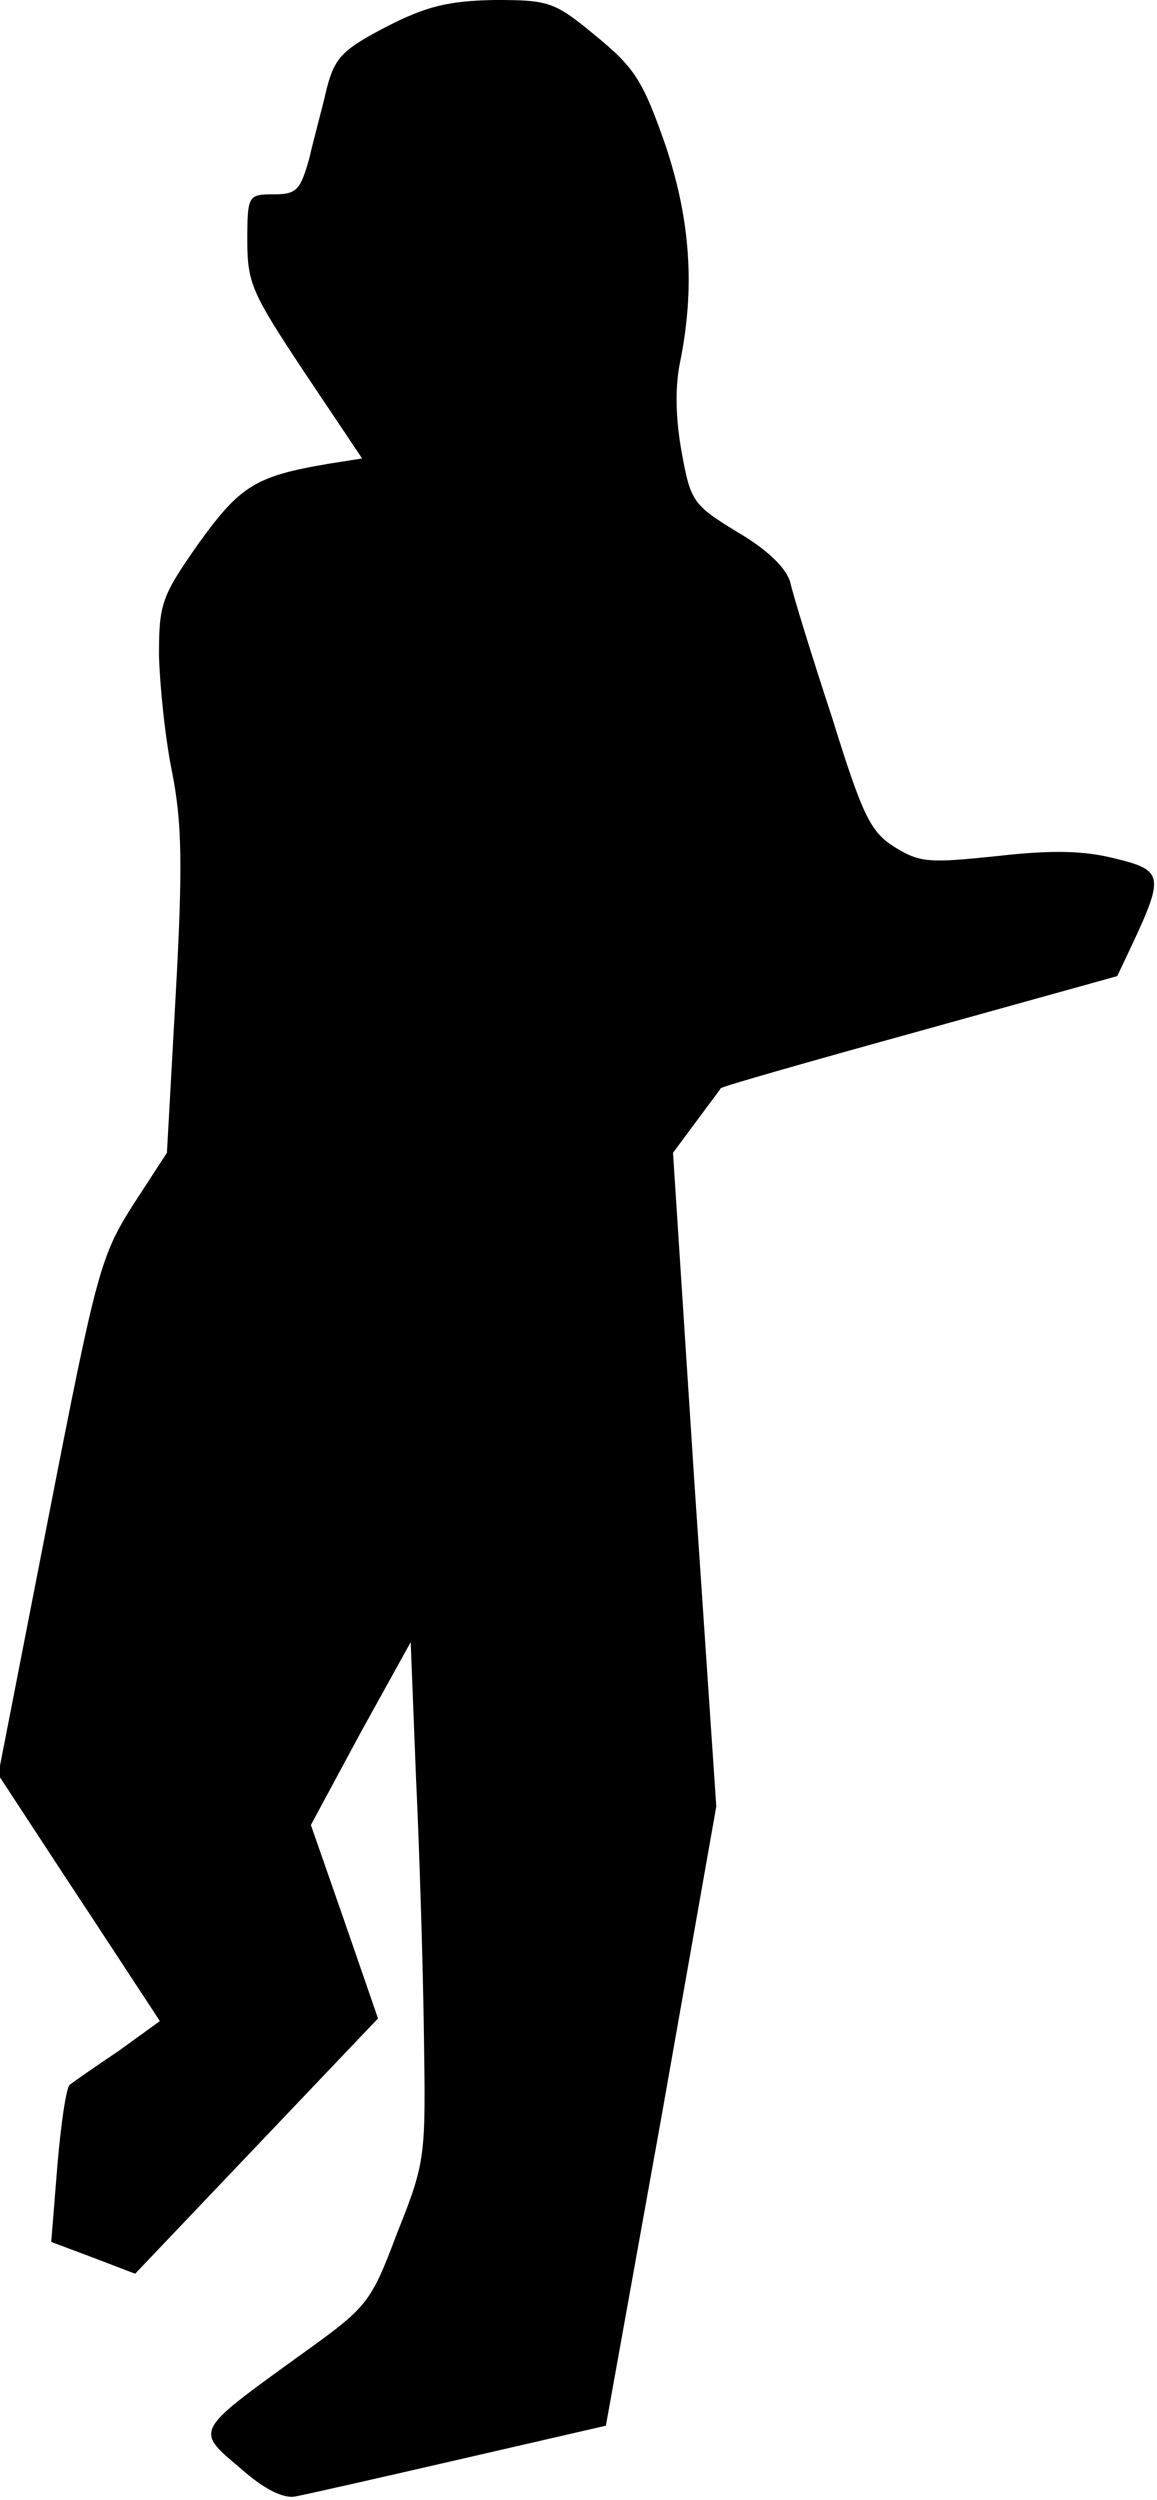 <?xml version="1.0" standalone="no"?>
<!DOCTYPE svg PUBLIC "-//W3C//DTD SVG 20010904//EN"
 "http://www.w3.org/TR/2001/REC-SVG-20010904/DTD/svg10.dtd">
<svg version="1.0" xmlns="http://www.w3.org/2000/svg"
 width="131pt" height="283pt" viewBox="0 0 131 283"
 preserveAspectRatio="xMidYMid meet">
<g transform="translate(0,283) scale(0.1,-0.1)"
fill="#000000" stroke="none">
<path fill="#000000" stroke="none" d="M438 2800 c-50 -26 -59 -35 -68 -70 -5
-22 -15 -58 -20 -80 -10 -35 -14 -40 -40 -40 -29 0 -30 -1 -30 -53 0 -48 6
-60 65 -149 l65 -97 -38 -6 c-83 -14 -100 -25 -147 -90 -42 -60 -45 -68 -45
-127 1 -35 7 -94 15 -133 11 -56 12 -105 4 -250 l-10 -180 -39 -60 c-36 -57
-41 -75 -95 -352 l-57 -292 74 -113 c41 -62 82 -125 92 -140 l17 -26 -47 -34
c-27 -18 -51 -35 -55 -38 -4 -3 -10 -44 -14 -91 l-7 -87 48 -18 47 -18 137
144 138 145 -38 110 -38 109 56 104 57 103 6 -153 c4 -84 8 -216 9 -293 2
-136 2 -142 -30 -222 -31 -82 -33 -84 -114 -142 -116 -84 -115 -82 -64 -125
28 -25 50 -35 63 -32 11 2 95 21 186 42 l165 38 63 350 62 351 -25 370 -24
370 26 35 c14 19 27 36 28 38 1 2 103 31 226 65 l223 62 17 36 c36 77 35 84
-19 97 -35 9 -71 10 -133 3 -77 -8 -88 -8 -117 10 -27 17 -36 34 -71 147 -23
70 -44 138 -47 152 -4 16 -25 37 -59 57 -51 31 -54 35 -64 90 -7 38 -8 74 -2
103 17 84 12 161 -17 247 -25 71 -34 86 -78 122 -47 39 -53 41 -115 41 -52 -1
-77 -7 -122 -30z"/>
</g>
</svg>
